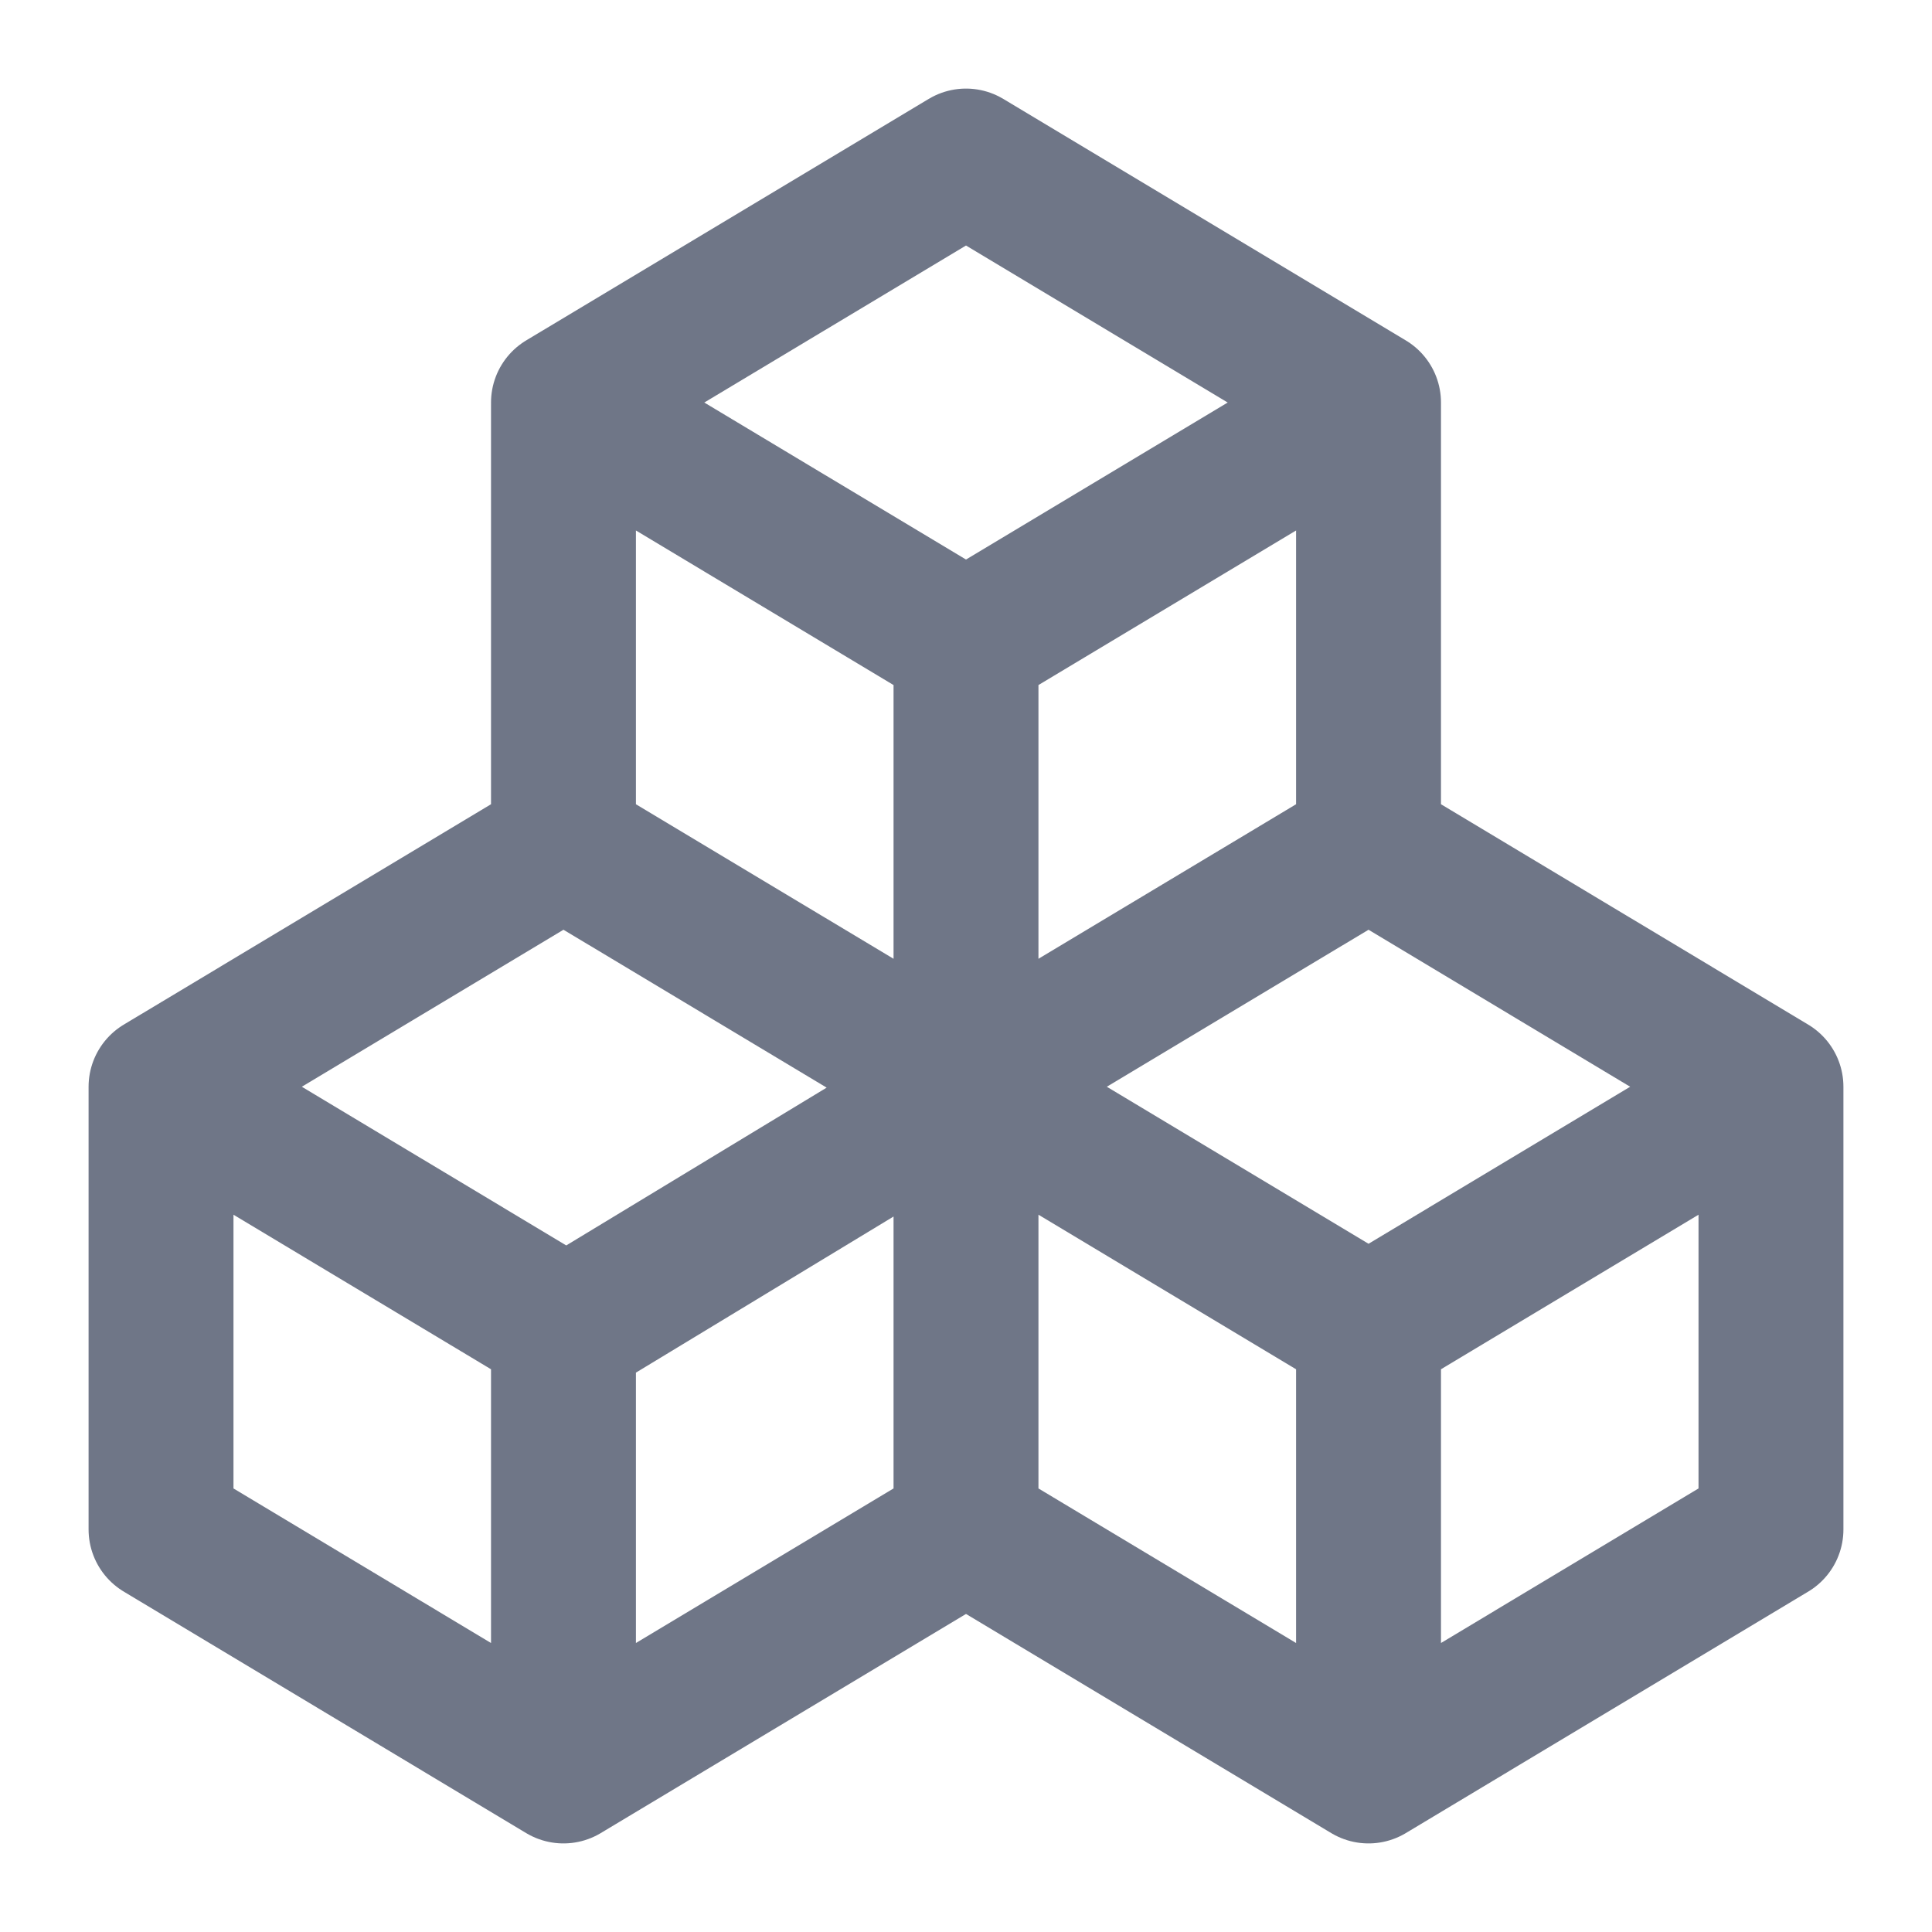 <svg width="20" height="20" viewBox="0 0 20 20" fill="none" xmlns="http://www.w3.org/2000/svg">
<g clip-path="url(#clip0_1229_3945)">
<path d="M1.667 11.25L5.833 13.75V18.333M1.667 11.25L5.833 8.75L10 11.25M1.667 11.25V15.833L5.833 18.333M10 11.25V15.833M10 11.25L14.167 13.75M10 11.25L14.167 8.75M10 11.25V6.667M10 15.833L5.833 18.333M10 15.833L14.167 18.333M5.833 13.787L10 11.262M14.167 13.75V18.333M14.167 13.75L18.333 11.25M14.167 8.75L18.333 11.25M14.167 8.75V4.167M18.333 11.25V15.833L14.167 18.333M10 6.667L5.833 4.167L10 1.667L14.167 4.167M10 6.667L14.167 4.167M5.833 4.192V8.737" stroke="#6F7687" stroke-width="1.5" stroke-linecap="round" stroke-linejoin="round"/>
</g>
<defs>
<clipPath id="clip0_1229_3945">
<rect width="20" height="20" fill="white"/>
</clipPath>
</defs>
</svg>
